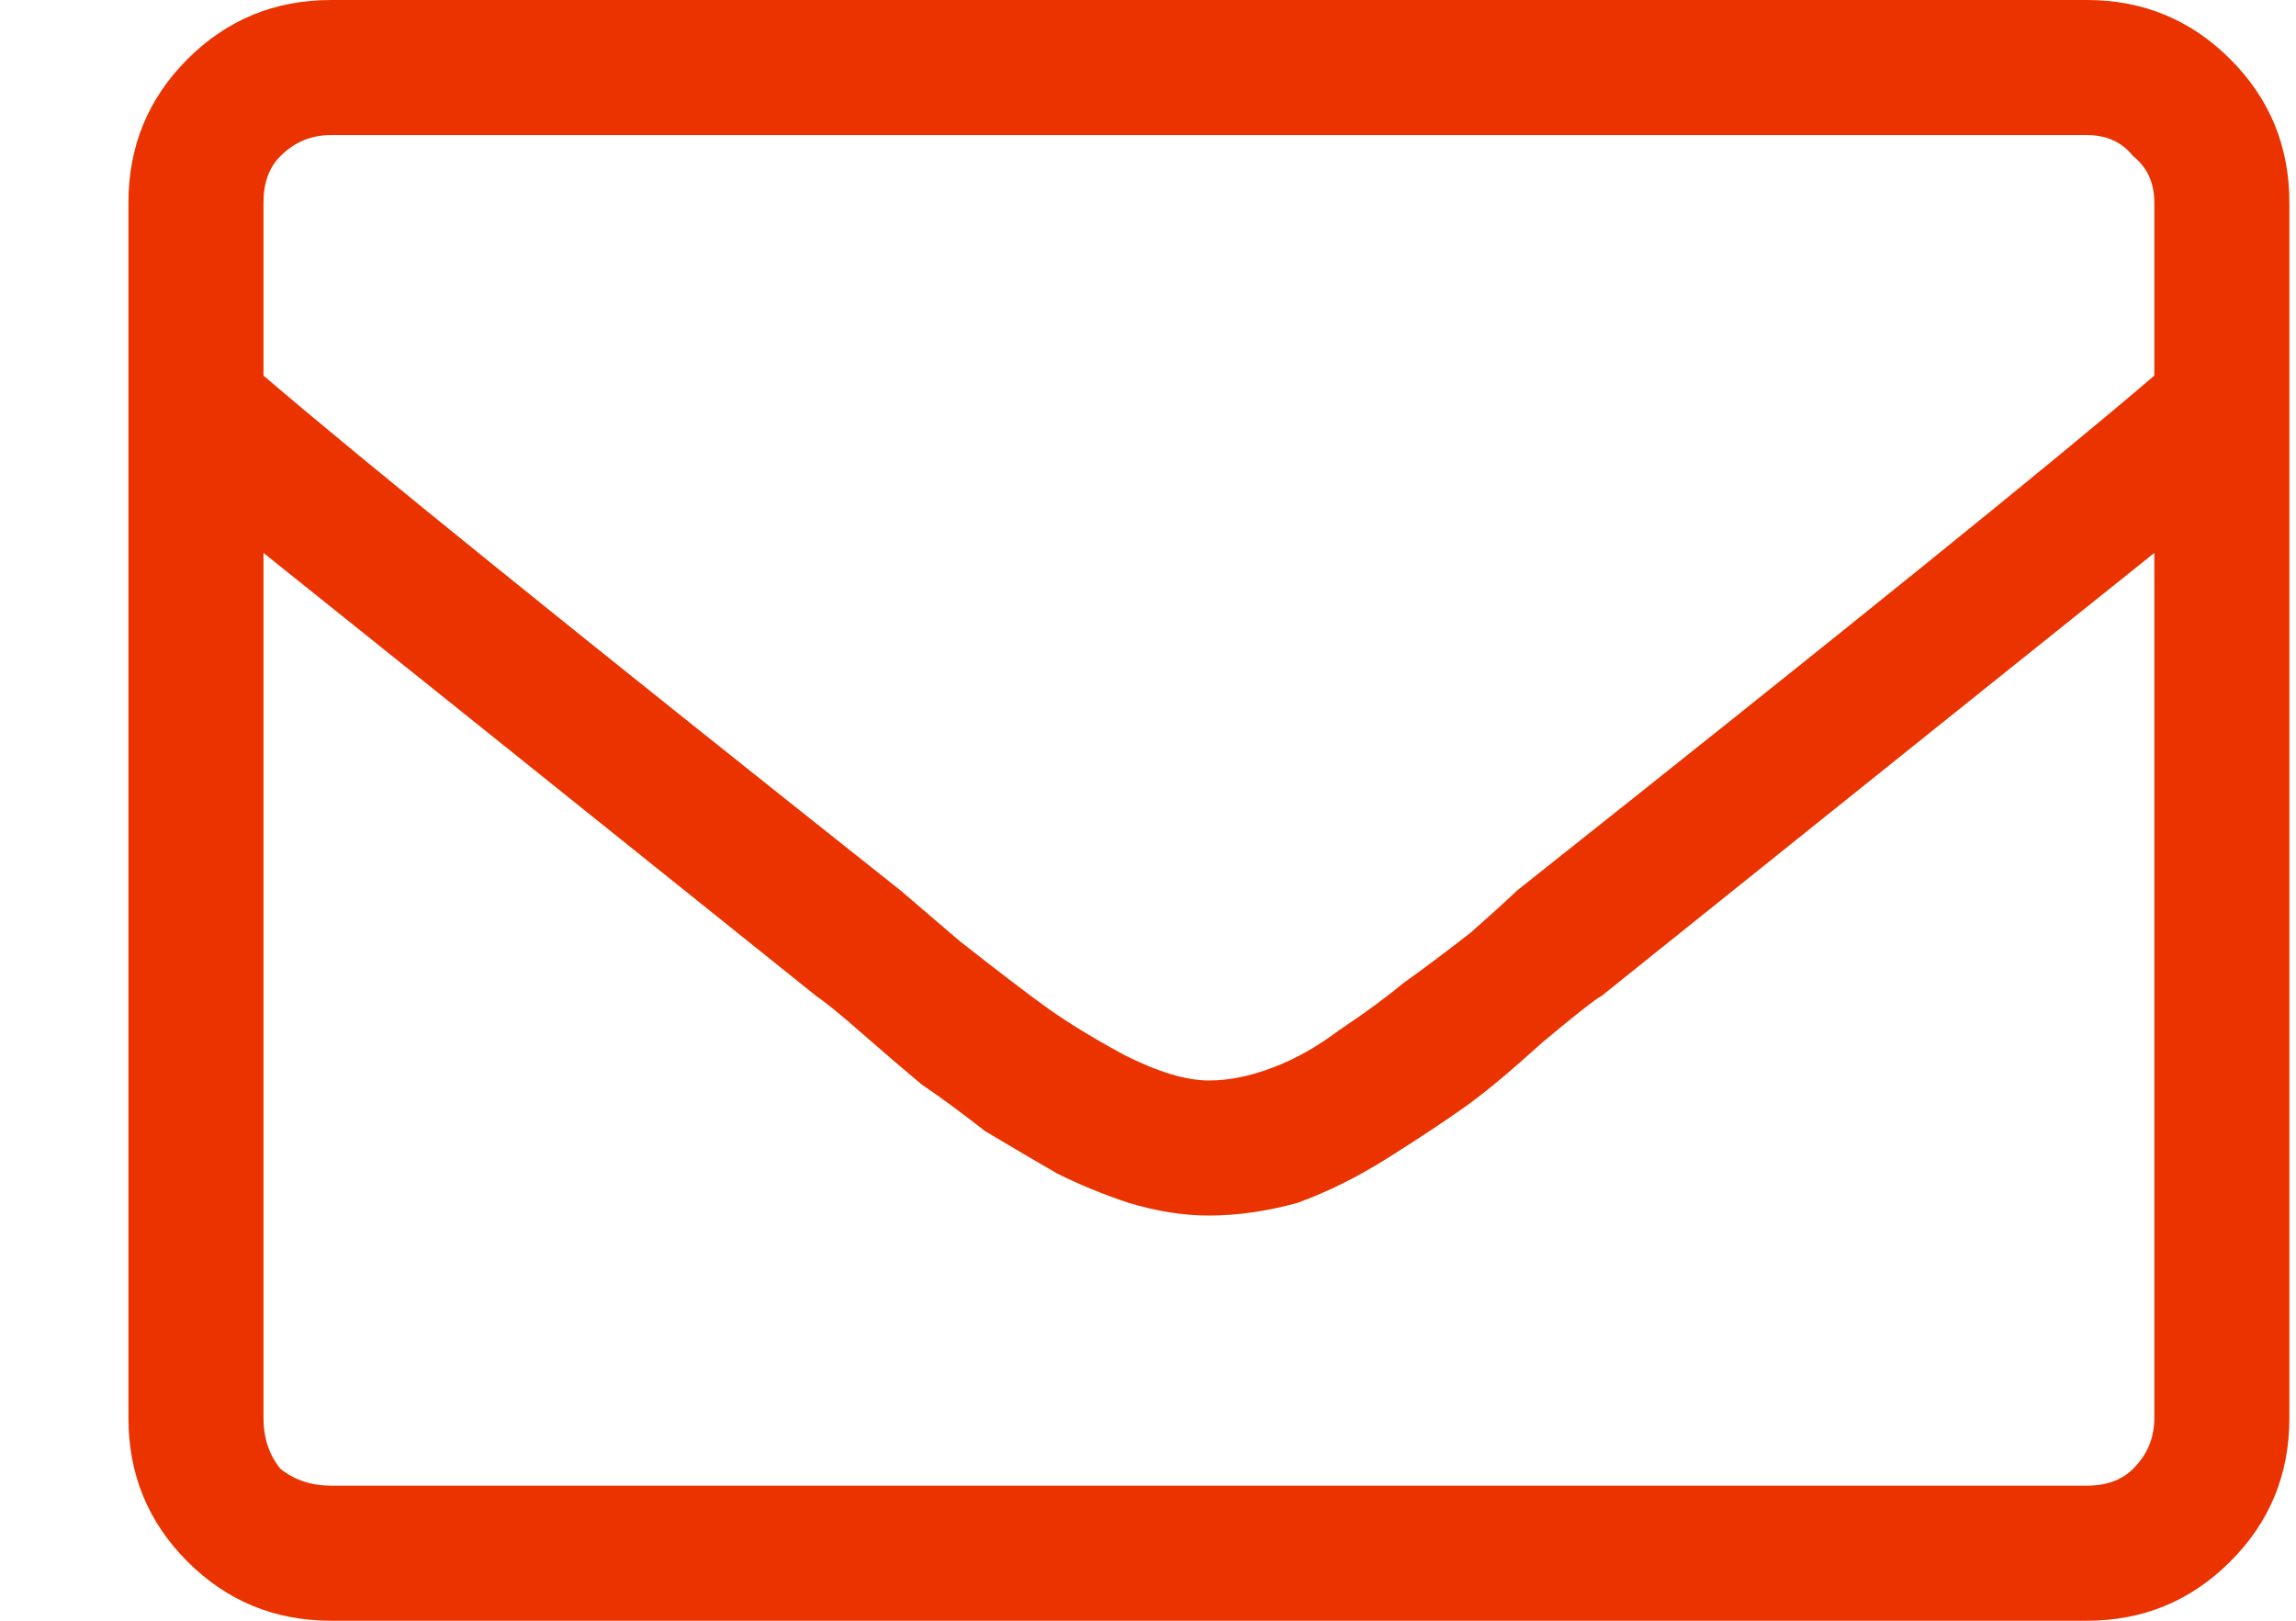 <svg width="17" height="12" viewBox="0 0 17 12" fill="none" xmlns="http://www.w3.org/2000/svg">
<path d="M15.451 0C15.867 0 16.221 0.146 16.513 0.438C16.805 0.729 16.951 1.083 16.951 1.5V10.5C16.951 10.917 16.805 11.271 16.513 11.562C16.221 11.854 15.867 12 15.451 12H2.451C2.034 12 1.68 11.854 1.388 11.562C1.097 11.271 0.951 10.917 0.951 10.5V1.5C0.951 1.083 1.097 0.729 1.388 0.438C1.68 0.146 2.034 0 2.451 0H15.451ZM2.451 1C2.305 1 2.18 1.052 2.076 1.156C1.992 1.24 1.951 1.354 1.951 1.5V2.781C2.68 3.406 4.253 4.677 6.669 6.594C6.669 6.594 6.815 6.719 7.107 6.969C7.399 7.198 7.617 7.365 7.763 7.469C7.909 7.573 8.097 7.688 8.326 7.812C8.576 7.938 8.784 8 8.951 8C9.097 8 9.253 7.969 9.419 7.906C9.586 7.844 9.753 7.75 9.919 7.625C10.107 7.5 10.263 7.385 10.388 7.281C10.534 7.177 10.701 7.052 10.888 6.906C11.076 6.74 11.19 6.635 11.232 6.594C13.649 4.677 15.222 3.406 15.951 2.781V1.5C15.951 1.354 15.899 1.24 15.794 1.156C15.711 1.052 15.597 1 15.451 1H2.451ZM15.451 11C15.597 11 15.711 10.958 15.794 10.875C15.899 10.771 15.951 10.646 15.951 10.5V4.094C15.222 4.677 13.857 5.771 11.857 7.375C11.815 7.396 11.669 7.51 11.419 7.719C11.19 7.927 11.003 8.083 10.857 8.188C10.711 8.292 10.524 8.417 10.294 8.562C10.065 8.708 9.836 8.823 9.607 8.906C9.378 8.969 9.159 9 8.951 9C8.763 9 8.565 8.969 8.357 8.906C8.169 8.844 7.992 8.771 7.826 8.688C7.68 8.604 7.503 8.5 7.294 8.375C7.107 8.229 6.951 8.115 6.826 8.031C6.701 7.927 6.555 7.802 6.388 7.656C6.222 7.51 6.107 7.417 6.044 7.375C4.044 5.771 2.68 4.677 1.951 4.094V10.5C1.951 10.646 1.992 10.771 2.076 10.875C2.18 10.958 2.305 11 2.451 11H15.451Z" fill="#EB3300"/>
</svg>
